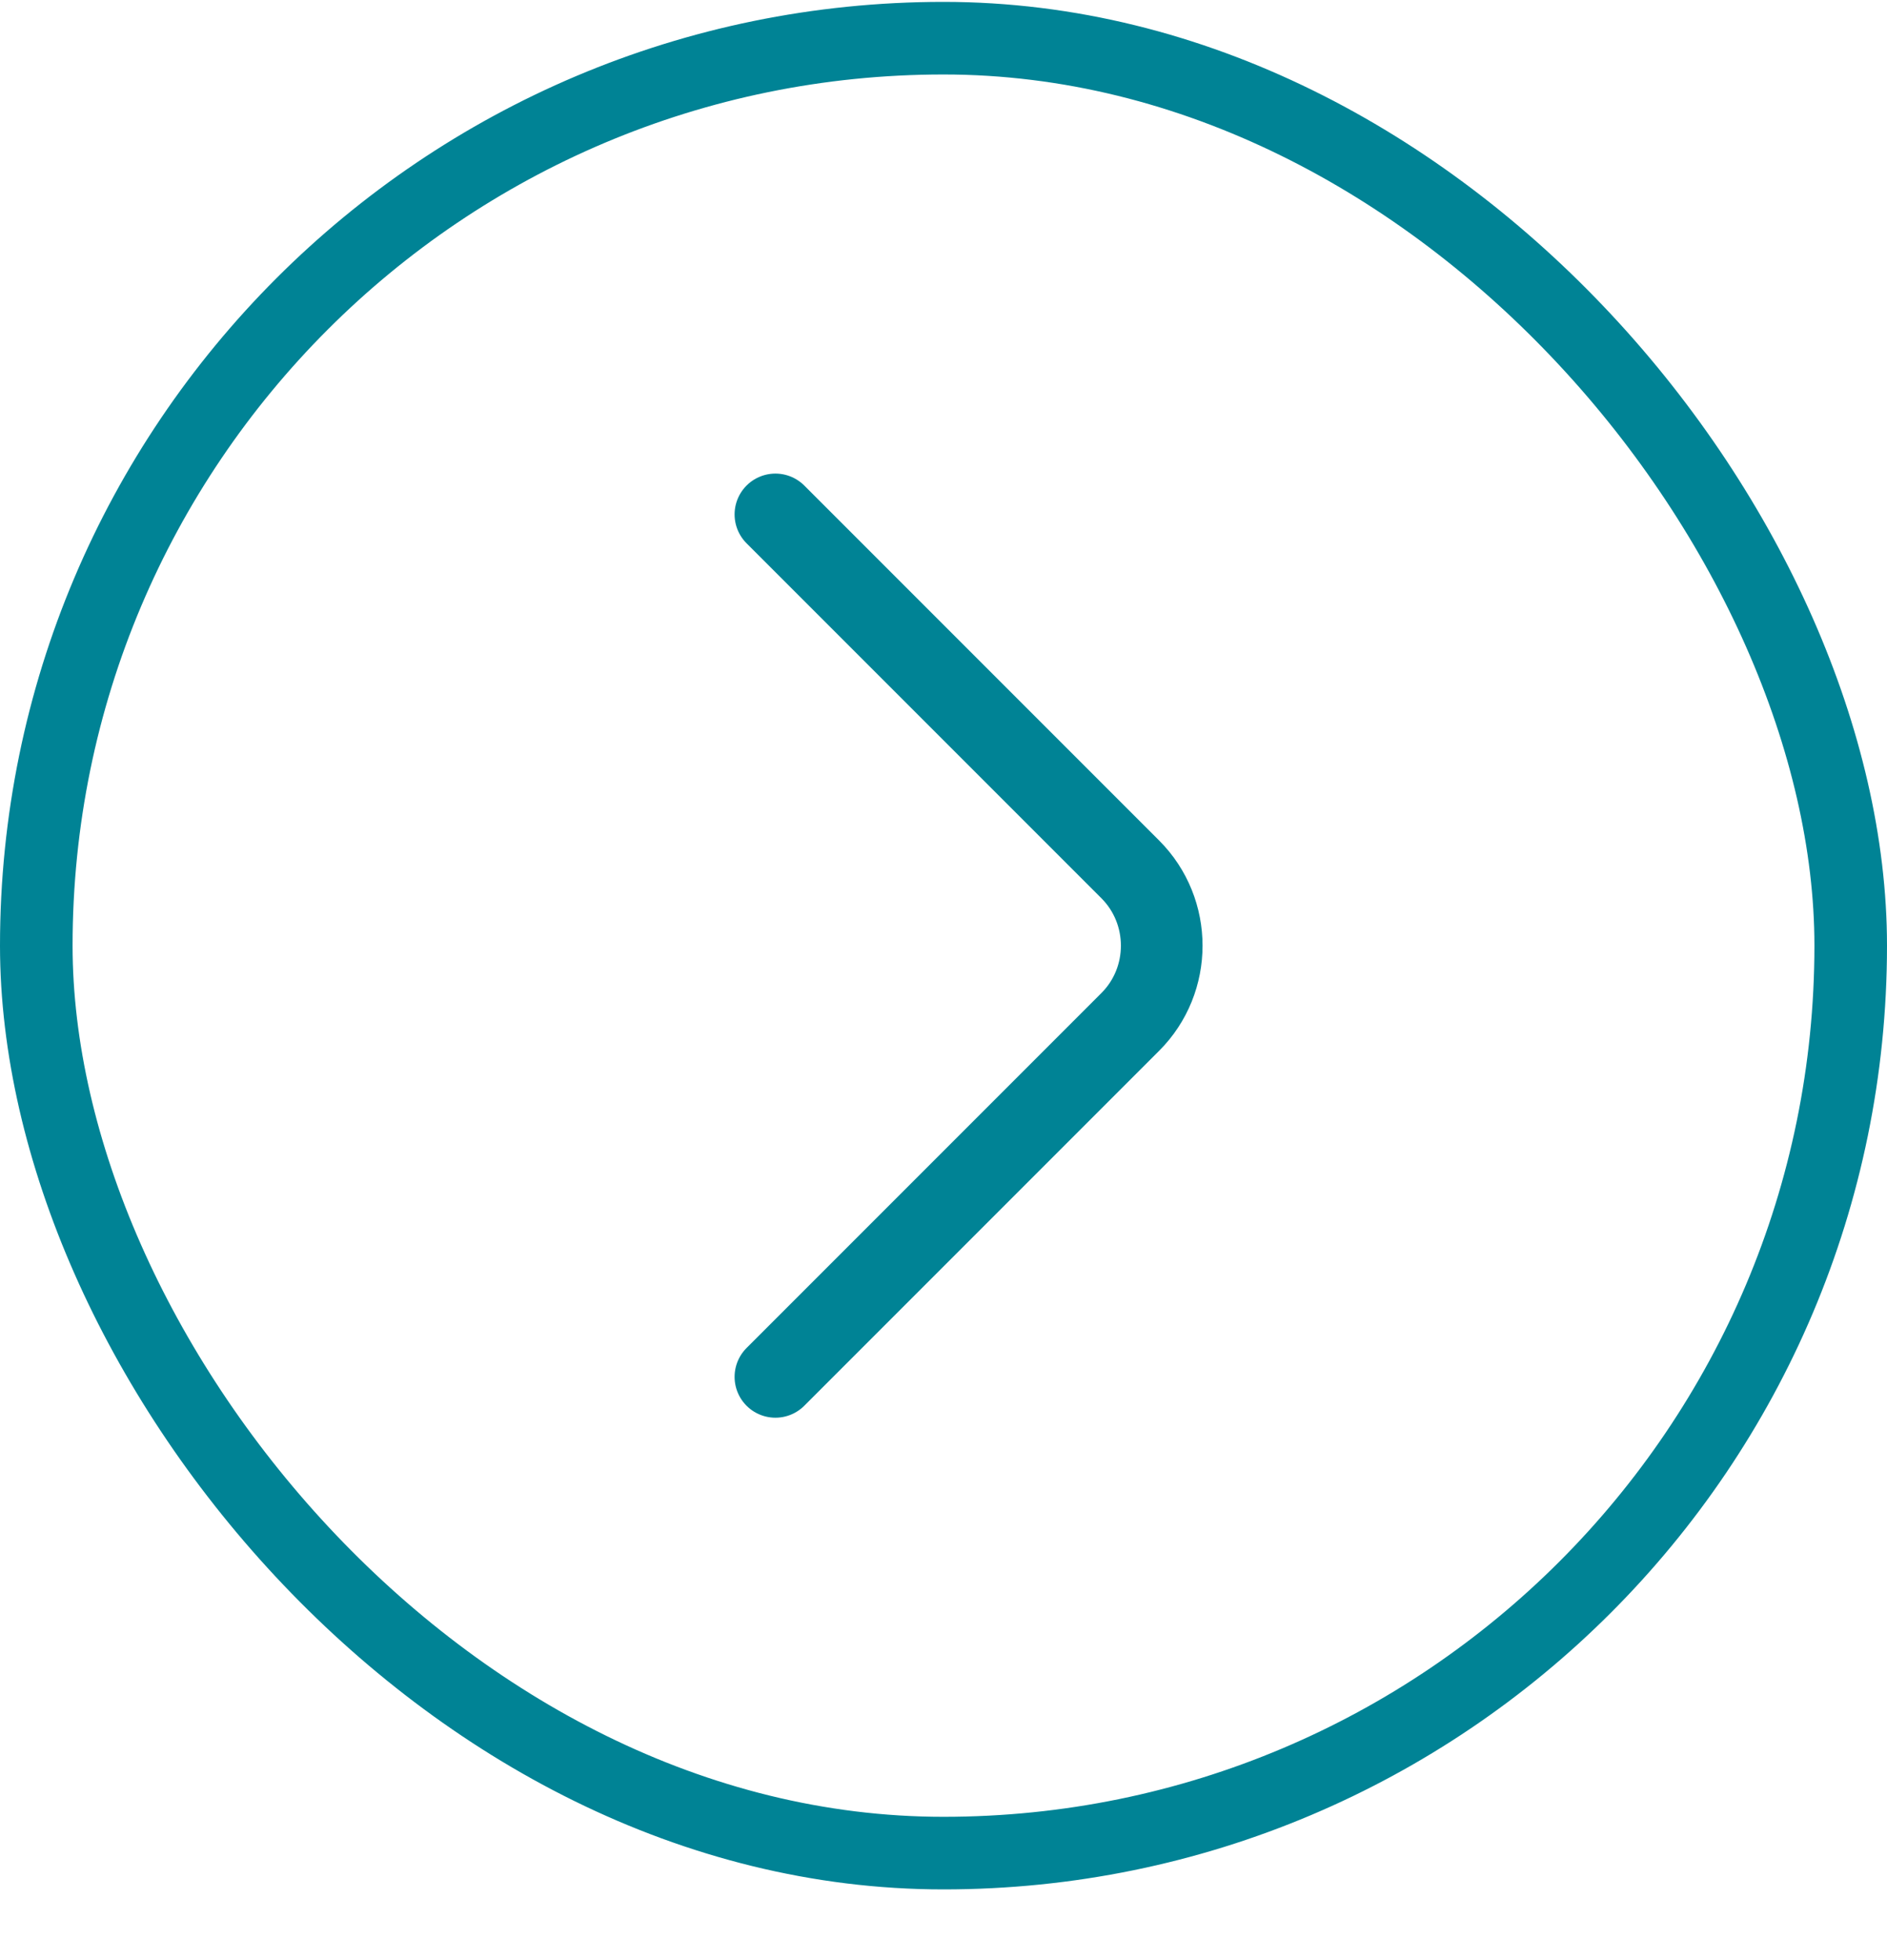 <svg width="26" height="27" viewBox="0 0 26 27" fill="none" xmlns="http://www.w3.org/2000/svg">
<rect x="0.5" y="0.526" width="25" height="25" rx="12.5" stroke="#008395"/>
<path d="M10.684 18.966L15.574 14.076C16.151 13.499 16.151 12.554 15.574 11.976L10.684 7.086" stroke="#008395" stroke-width="1.125" stroke-miterlimit="10" stroke-linecap="round" stroke-linejoin="round"/>
</svg>
